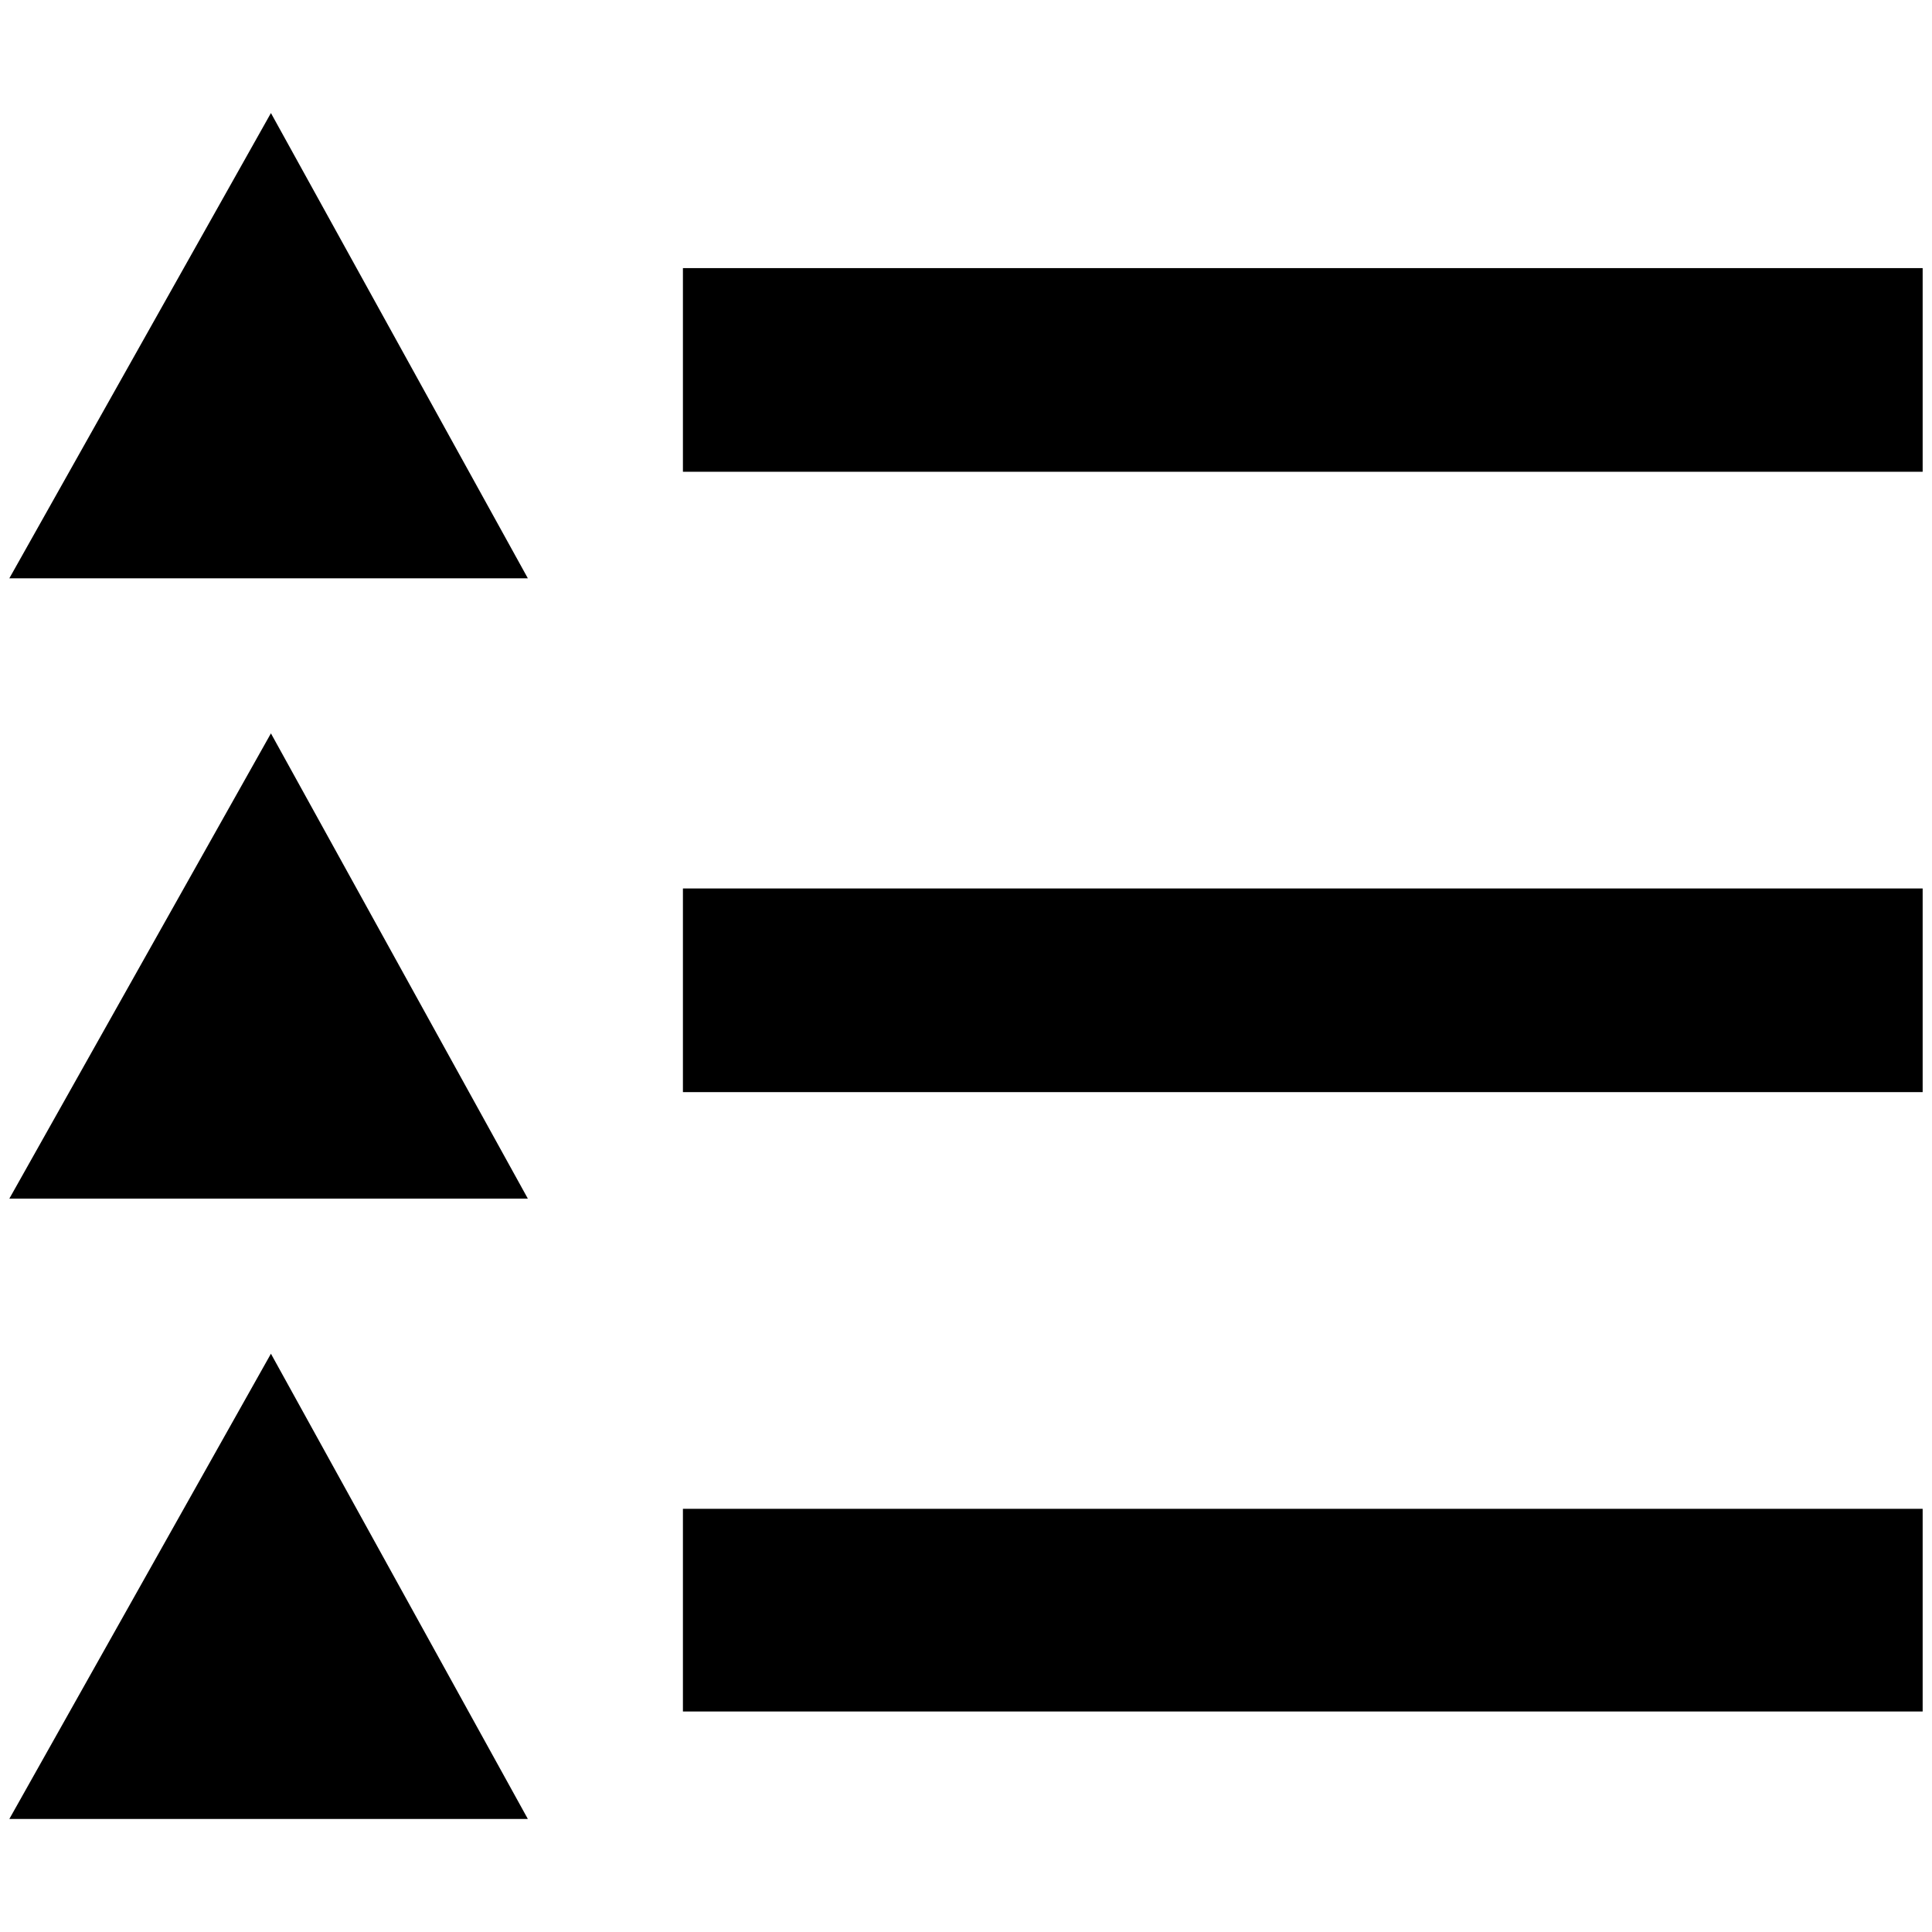 <?xml version="1.0" standalone="no"?>
<!DOCTYPE svg PUBLIC "-//W3C//DTD SVG 1.1//EN" "http://www.w3.org/Graphics/SVG/1.1/DTD/svg11.dtd" >
<svg xmlns="http://www.w3.org/2000/svg" xmlns:xlink="http://www.w3.org/1999/xlink" version="1.1" width="2048" height="2048" viewBox="-10 0 2068 2048">
   <path fill="currentColor"
d="M280 1439l275 498h-555zM721 1822h1327v-217h-1327v217zM280 775l275 498h-555zM721 1159h1327v-218h-1327v218zM280 111l275 498h-555zM721 495h1327v-218h-1327v218z" />
</svg>
